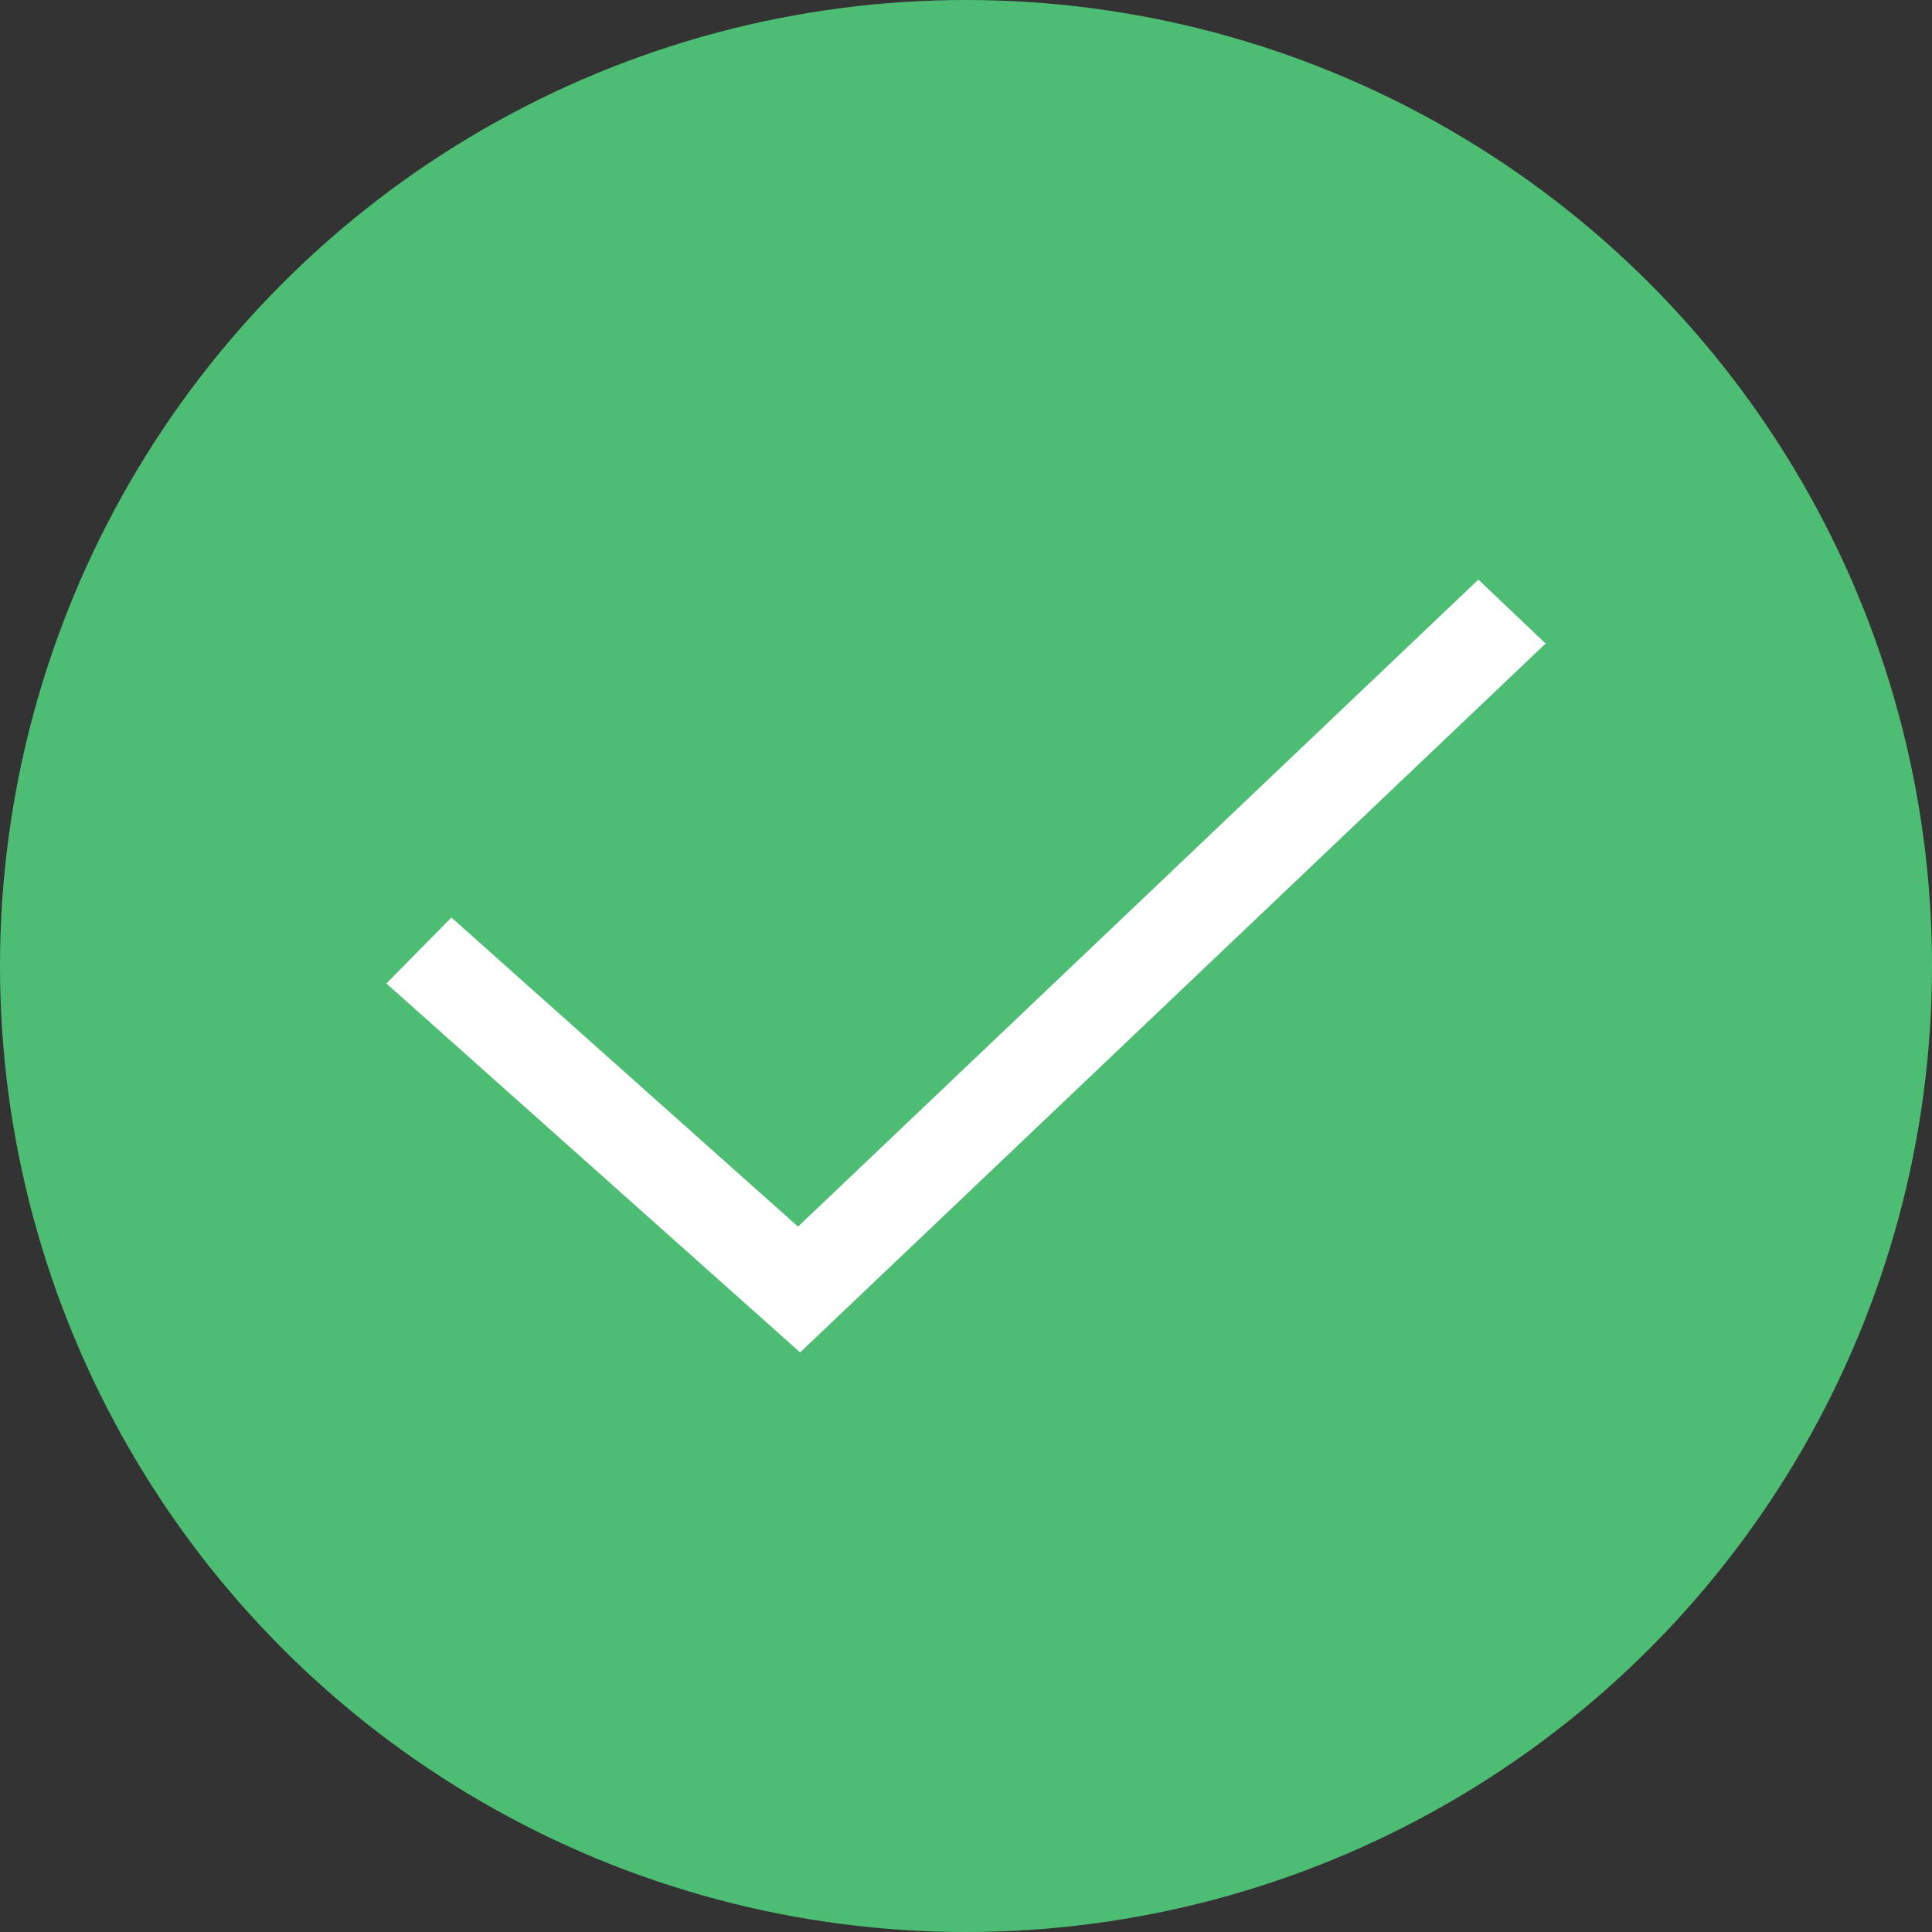 <svg width="20" height="20" viewBox="0 0 20 20" fill="none" xmlns="http://www.w3.org/2000/svg">
<rect x="0" y="0" width="20" height="20" fill="#333333" stroke="none"/>
<circle cx="10" cy="10" r="10" fill="#4DBD74"/>
<path d="M8.283 14L4 10.181L4.673 9.498L8.261 12.698L15.304 6L16 6.662L8.283 14Z" fill="white"/>
</svg>